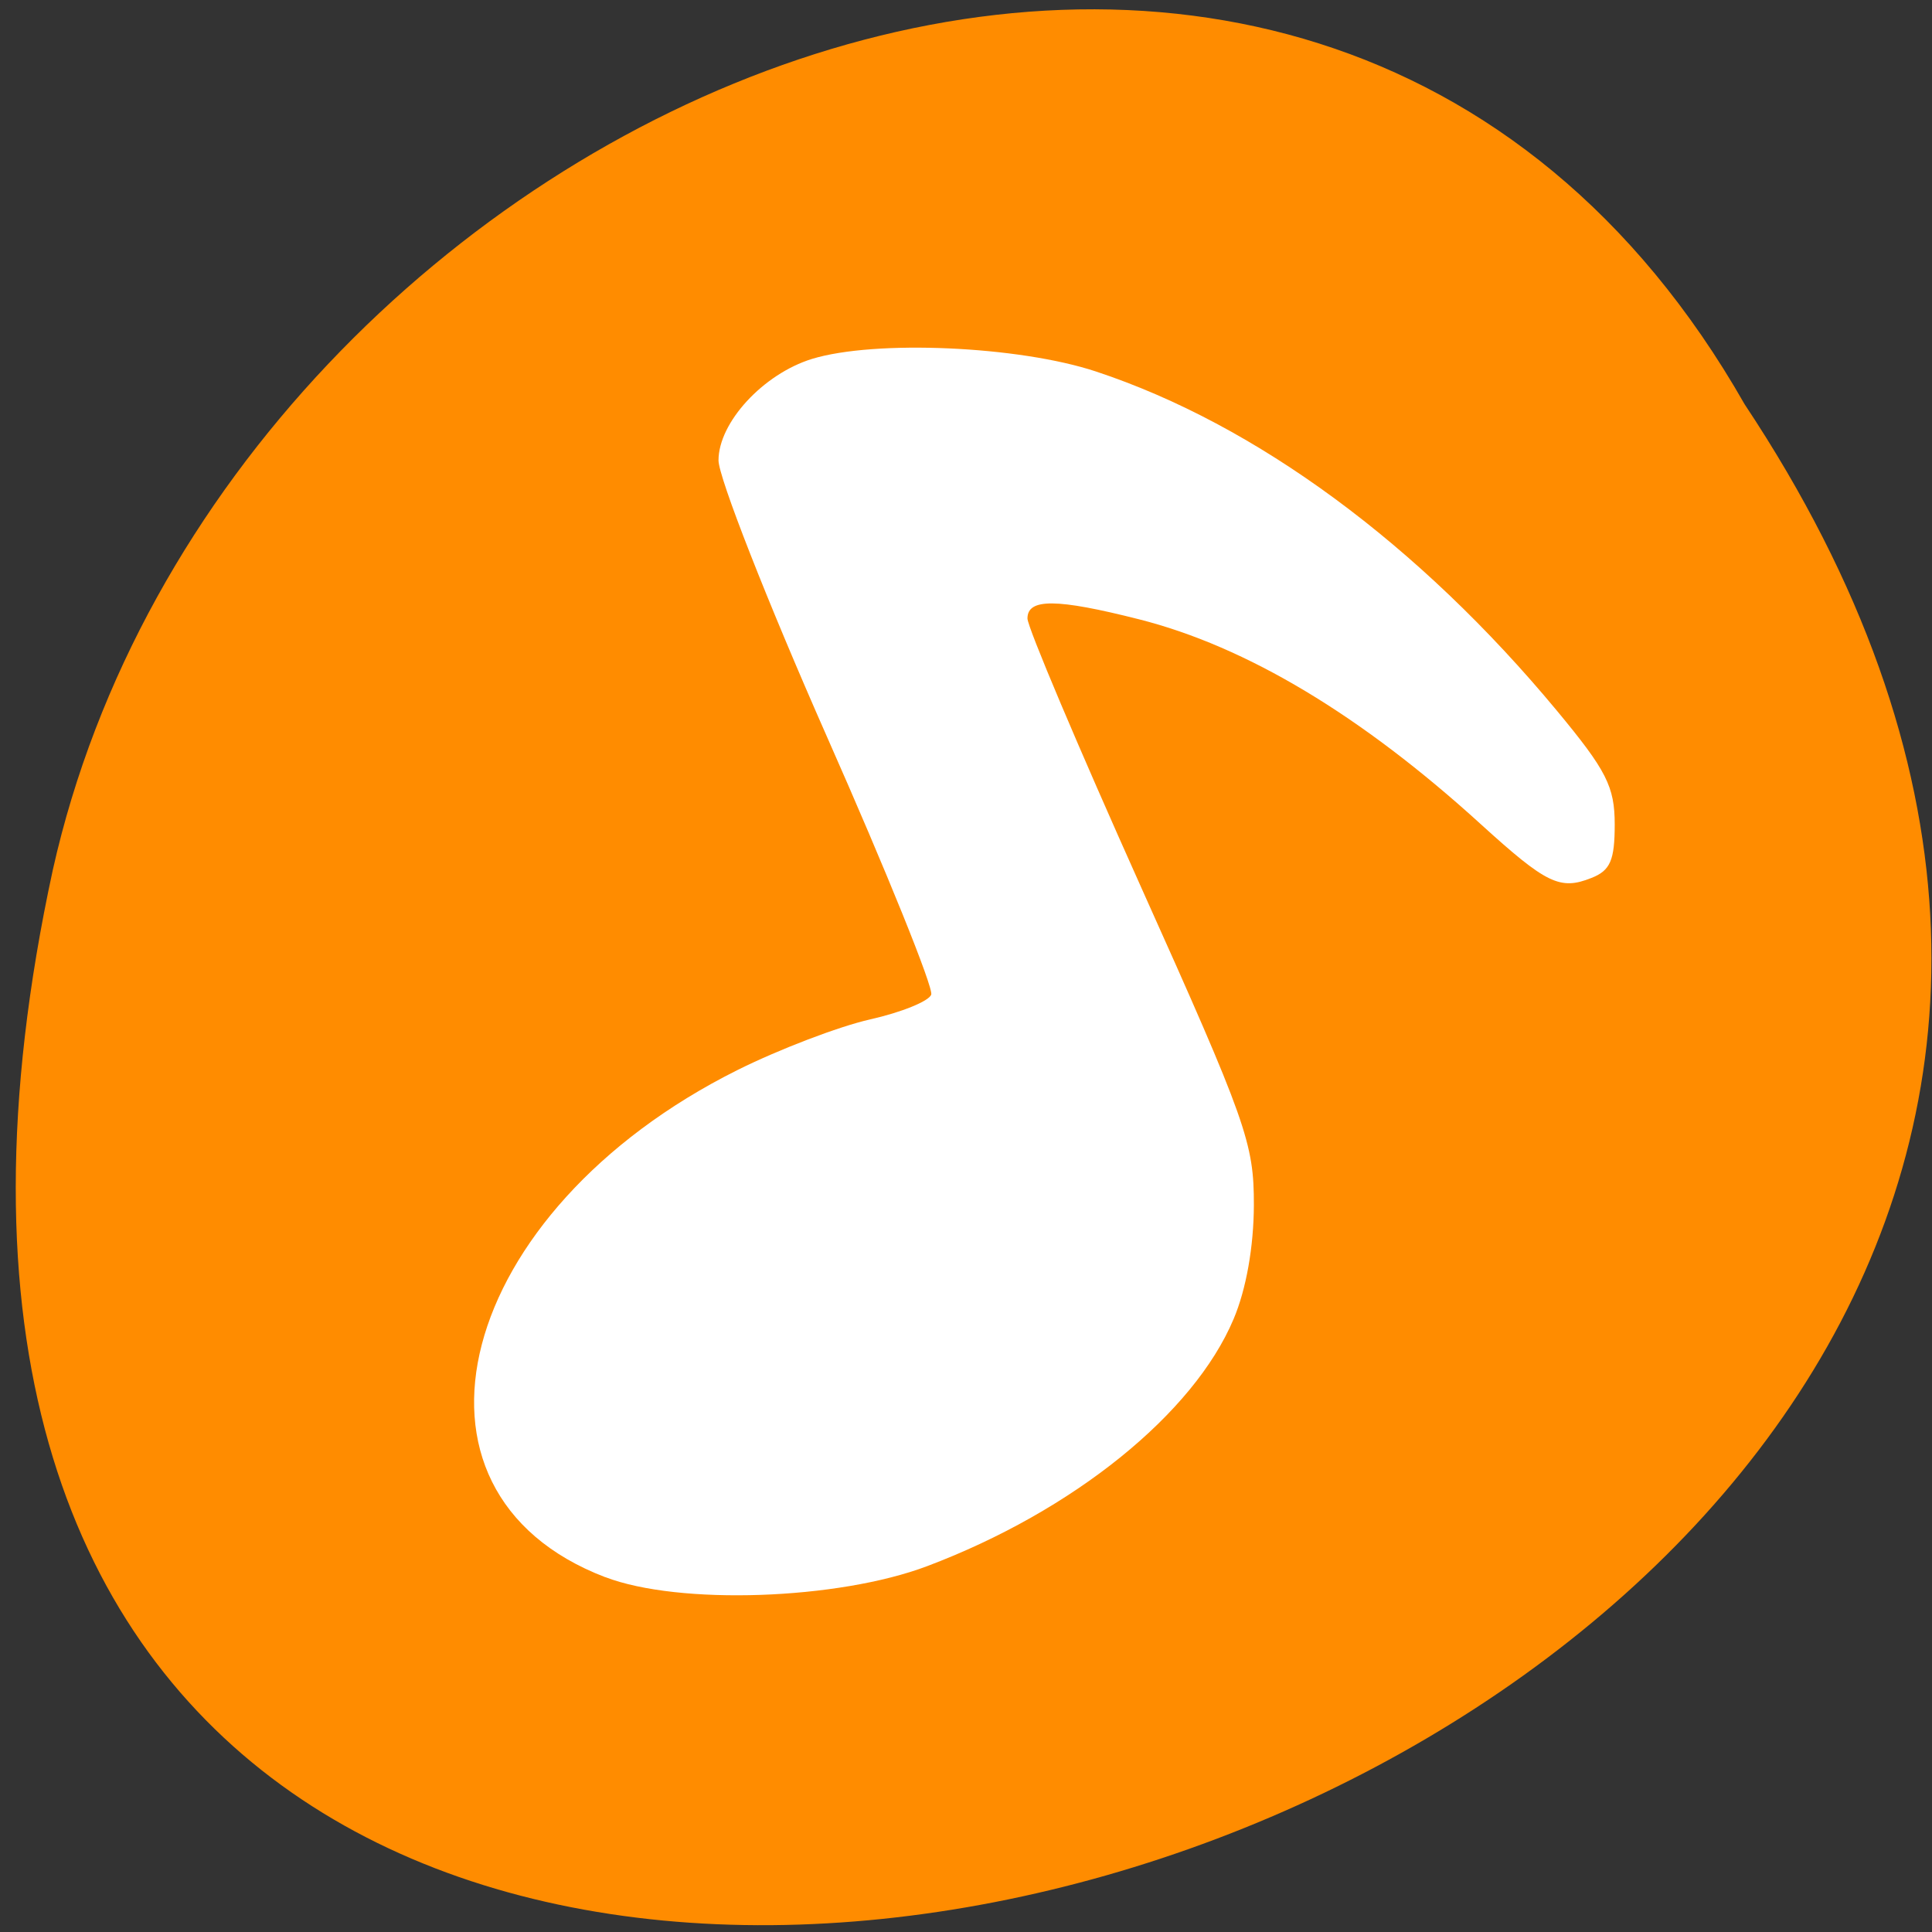 <svg xmlns="http://www.w3.org/2000/svg" viewBox="0 0 48 48"><rect x="0" y="0" width="48" height="48" fill="#333333" stroke="none"/><g style="fill:#ff8c00"><path d="m 43.344 10.043 c 23.785 35.785 -52.074 57.828 -42.031 11.566 c 4.281 -19.117 31.121 -30.719 42.031 -11.566"/><path d="m 23.785 37.777 c -0.027 0 -0.051 0 -0.078 -0.004 c -0.27 -0.012 -0.527 -0.137 -0.668 -0.32 l -3.879 -5.324 l -3.883 -5.332 c -0.141 -0.195 -0.137 -0.445 0.008 -0.641 c 0.141 -0.195 0.418 -0.32 0.699 -0.32 h 4.324 v -12.117 c 0 -0.809 0.656 -1.461 1.465 -1.461 h 2.02 v 25.523 c 0 0 -0.004 0 -0.008 0"/></g><path d="m 15.035 39.184 c -5.543 -2.121 -3.723 -9.098 3.285 -12.598 c 1.035 -0.516 2.516 -1.082 3.293 -1.258 c 0.781 -0.176 1.465 -0.453 1.523 -0.617 c 0.059 -0.168 -1.105 -3.051 -2.59 -6.406 c -1.484 -3.359 -2.695 -6.449 -2.695 -6.867 c 0 -0.941 1.109 -2.145 2.32 -2.52 c 1.562 -0.48 5.141 -0.324 7.059 0.312 c 3.977 1.316 8.02 4.293 11.453 8.43 c 1.23 1.484 1.434 1.883 1.434 2.824 c 0 0.887 -0.109 1.145 -0.578 1.328 c -0.781 0.312 -1.117 0.148 -2.75 -1.336 c -2.969 -2.703 -5.82 -4.414 -8.492 -5.09 c -2.051 -0.52 -2.77 -0.523 -2.77 -0.02 c 0 0.215 1.27 3.215 2.816 6.66 c 2.633 5.859 2.812 6.375 2.809 7.918 c -0.004 1.035 -0.191 2.09 -0.504 2.828 c -0.992 2.355 -3.988 4.77 -7.609 6.137 c -2.219 0.84 -6.172 0.977 -8.004 0.273" style="fill:#fff"/></svg>